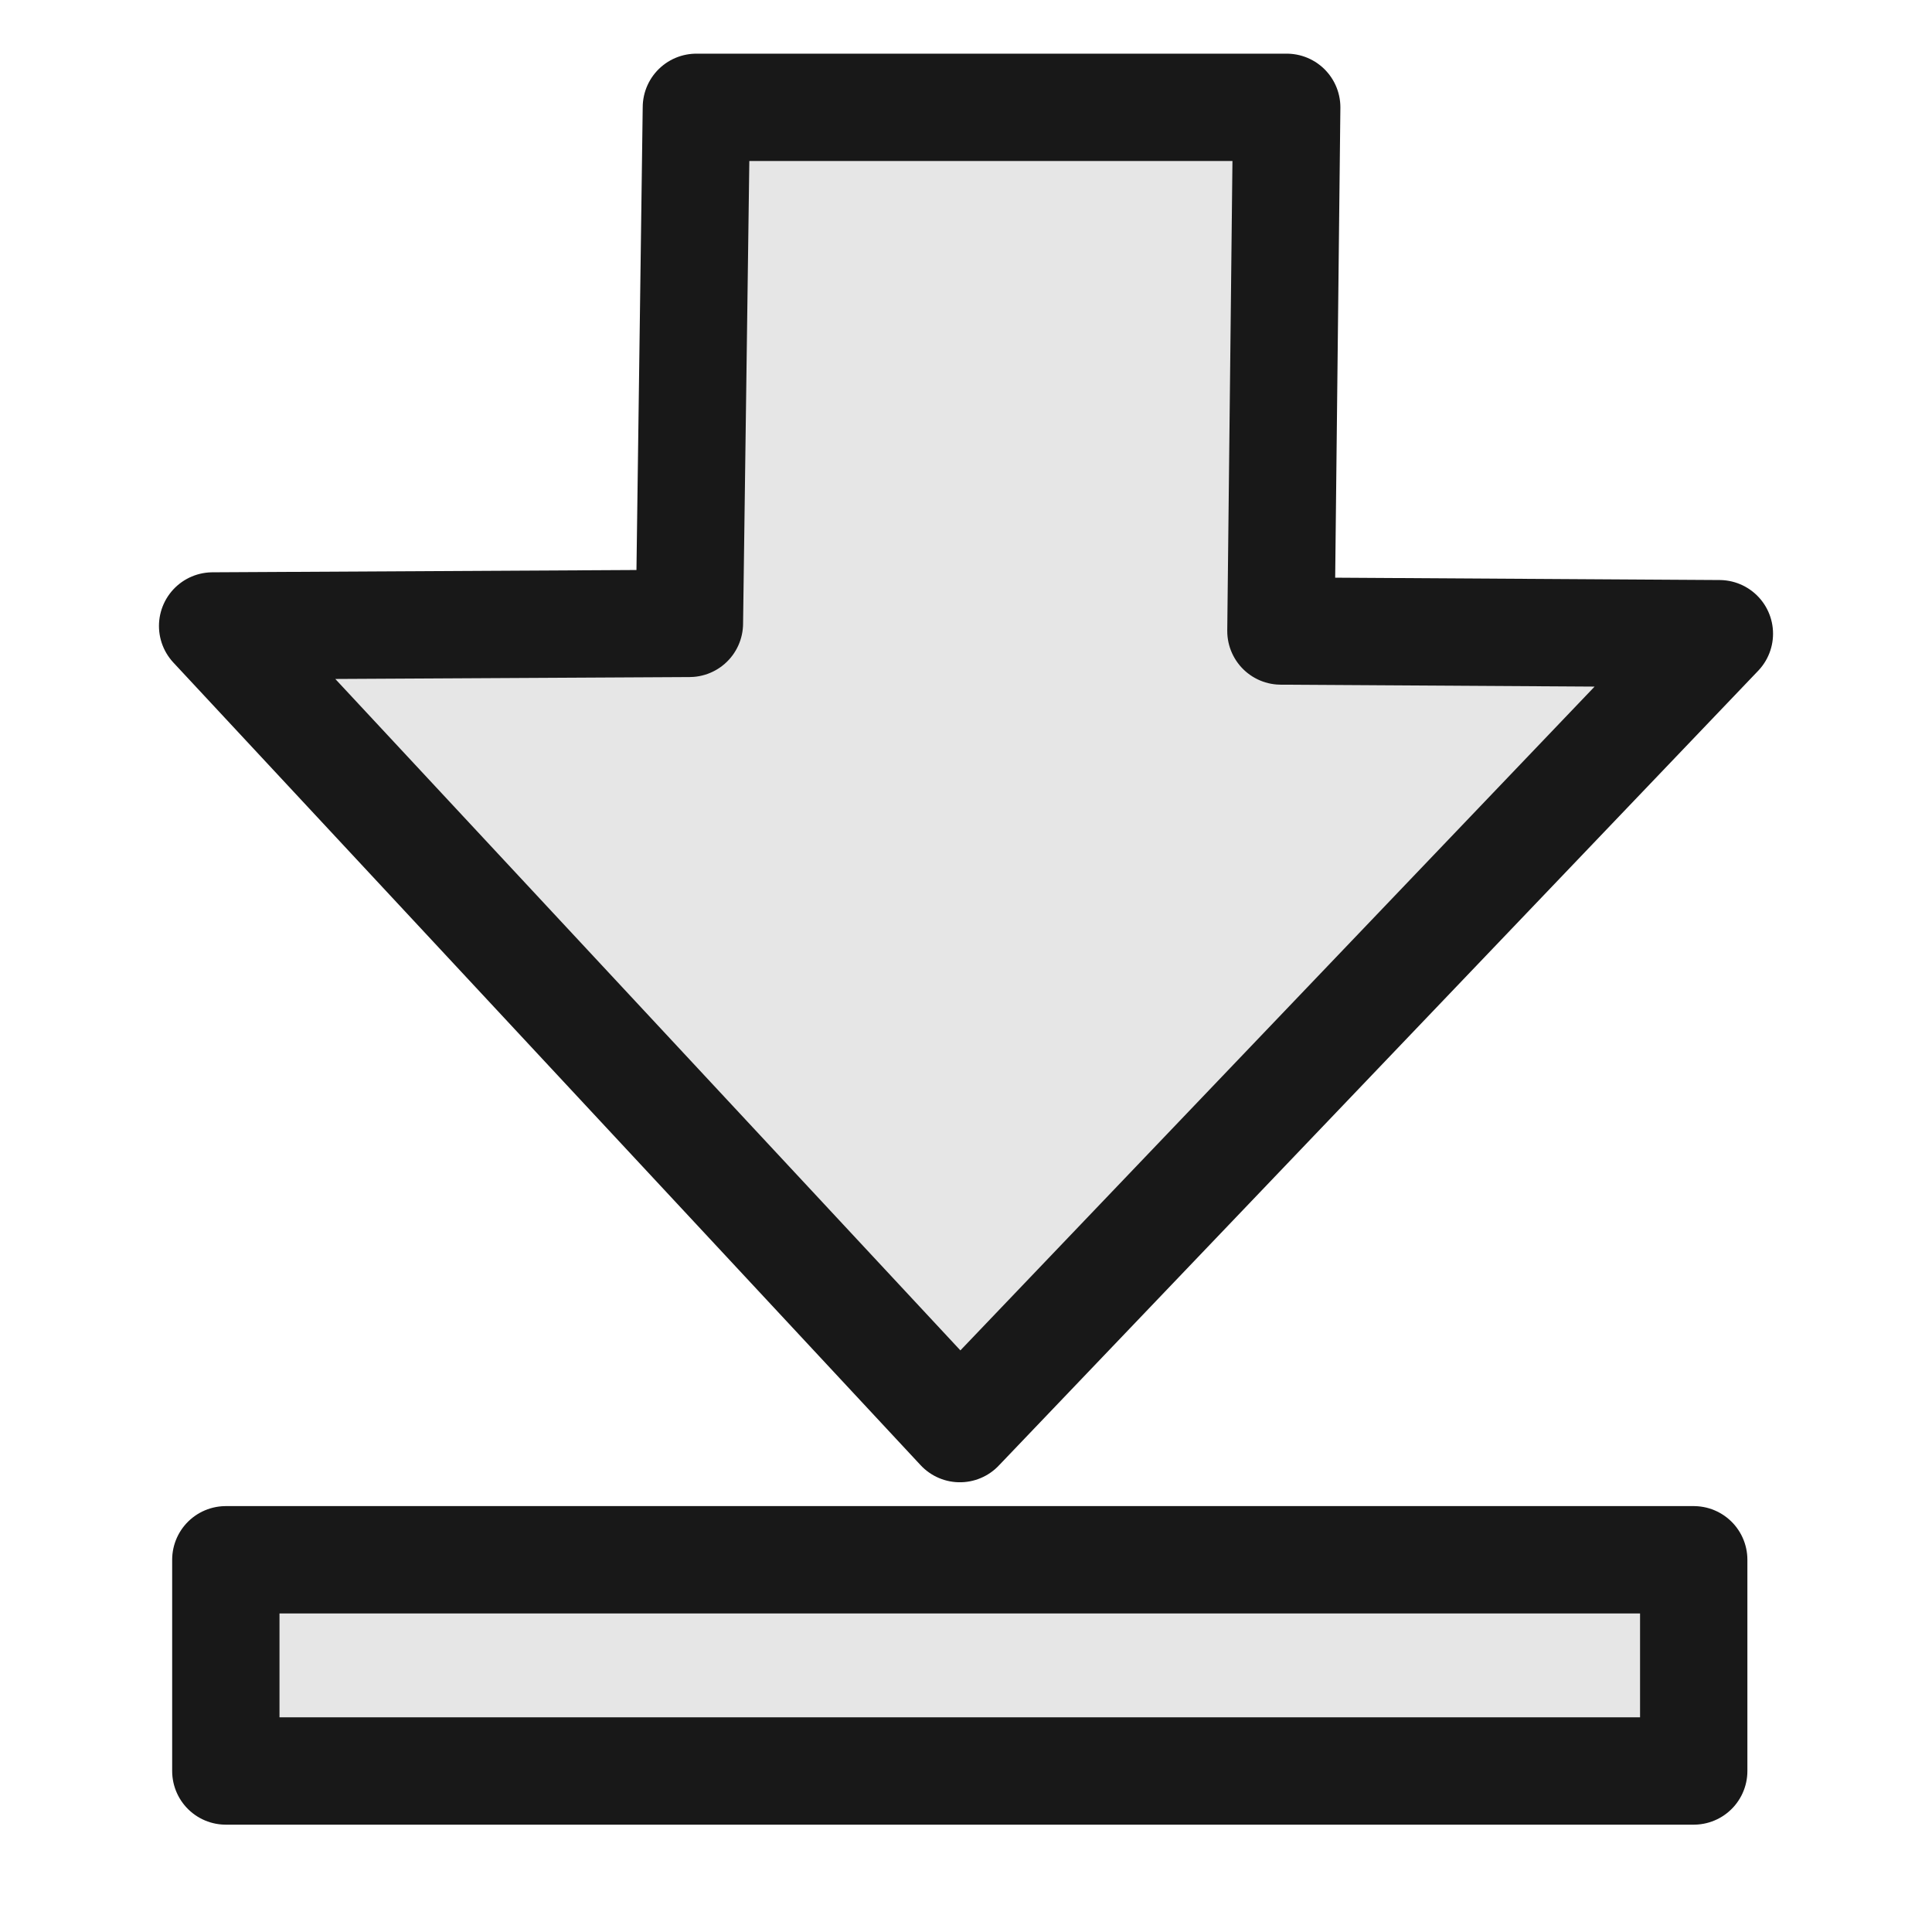 <?xml version="1.0" encoding="UTF-8" standalone="no"?><!DOCTYPE svg PUBLIC "-//W3C//DTD SVG 1.1//EN" "http://www.w3.org/Graphics/SVG/1.1/DTD/svg11.dtd"><svg width="100%" height="100%" viewBox="0 0 18 18" version="1.1" xmlns="http://www.w3.org/2000/svg" xmlns:xlink="http://www.w3.org/1999/xlink" xml:space="preserve" xmlns:serif="http://www.serif.com/" style="fill-rule:evenodd;clip-rule:evenodd;stroke-linecap:round;stroke-linejoin:round;stroke-miterlimit:1.5;"><g><path d="M1.981,5.832l6.962,7.478l7.076,-7.406l-4.085,-0.025l0.054,-4.879l-5.5,0l-0.065,4.808l-4.442,0.024Z" style="fill:#e6e6e6;stroke:#181818;stroke-width:1px;"/><rect x="2.104" y="14.532" width="13.676" height="1.968" style="fill:#e6e6e6;stroke:#181818;stroke-width:1px;"/></g></svg>